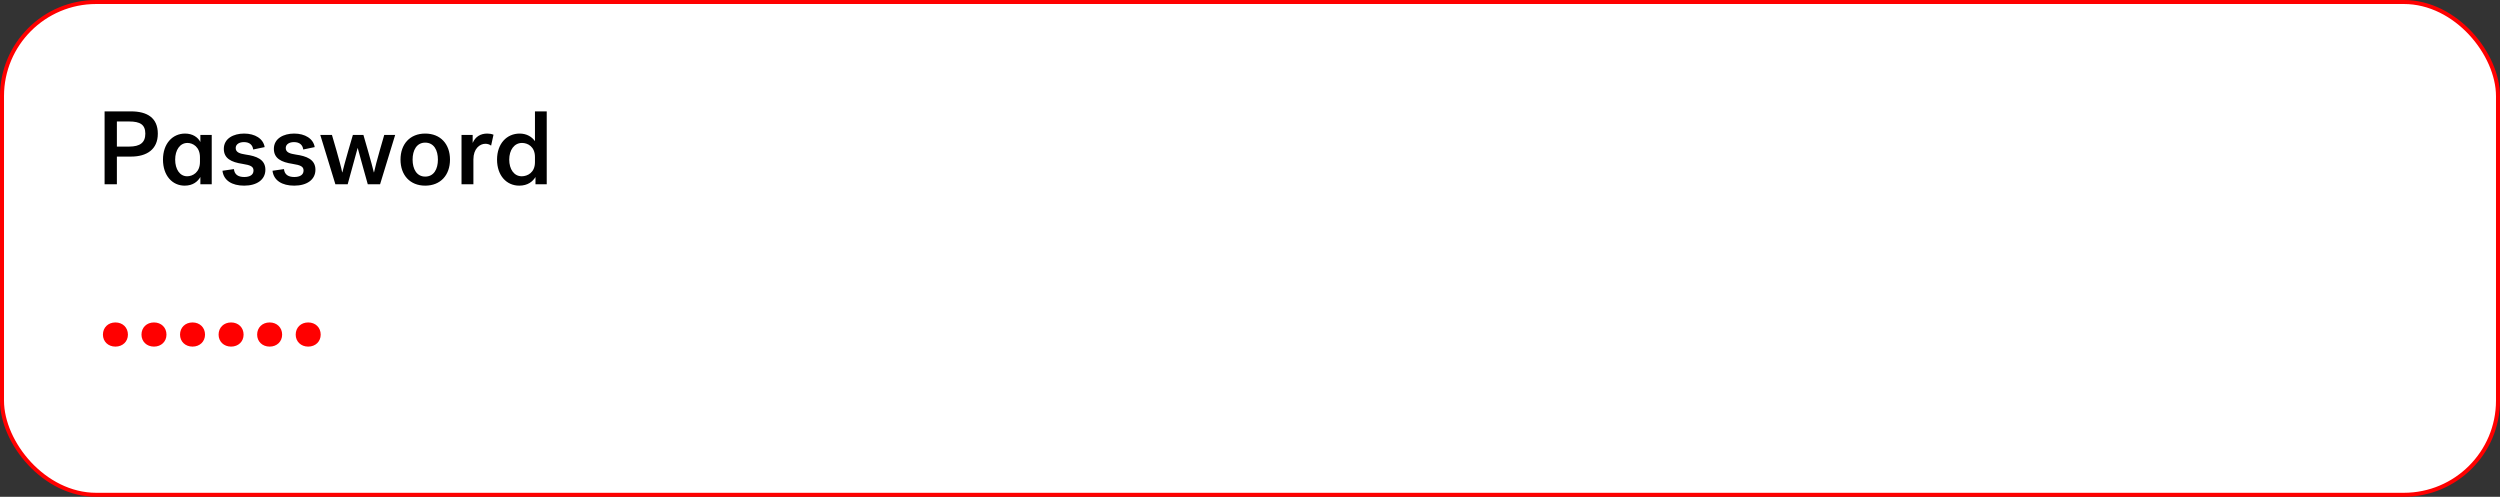 <svg width="312" height="62" viewBox="0 0 312 62" fill="none" xmlns="http://www.w3.org/2000/svg">
<rect x="0" y="0" width="312" height="62" fill="#333333" stroke="none"/>
<rect x="0.25" y="0.25" width="311.5" height="61.5" rx="11.75" fill="white"/>
<path d="M16.355 19.542C18.318 19.542 19.696 18.645 19.696 16.682C19.696 14.719 18.383 13.9 16.355 13.9H13.053V23H14.587V19.542H16.355ZM18.136 16.682C18.136 17.8 17.473 18.294 16.121 18.294H14.587V15.161H16.121C17.486 15.161 18.136 15.551 18.136 16.682ZM20.34 19.919C20.34 21.921 21.51 23.169 23.044 23.169C24.084 23.169 24.682 22.649 25.007 22.09V23H26.424V16.838H25.007V17.722C24.695 17.124 24.032 16.669 23.096 16.669C21.536 16.669 20.34 17.917 20.34 19.919ZM23.395 17.839C24.071 17.839 24.955 18.333 24.955 19.633V20.205C24.955 21.505 24.058 21.999 23.356 21.999C22.433 21.999 21.861 21.115 21.861 19.919C21.861 18.736 22.446 17.839 23.395 17.839ZM29.415 18.476C29.415 17.995 29.87 17.735 30.442 17.735C31.131 17.735 31.521 18.073 31.599 18.658L33.029 18.359C32.86 17.306 31.82 16.669 30.468 16.669C29.142 16.669 27.933 17.28 27.933 18.58C27.933 19.776 28.869 20.244 30.273 20.452C31.3 20.608 31.638 20.803 31.638 21.284C31.638 21.83 31.17 22.09 30.481 22.09C29.74 22.09 29.259 21.791 29.194 21.102L27.764 21.31C27.907 22.519 28.947 23.169 30.468 23.169C32.067 23.169 33.12 22.415 33.12 21.18C33.12 19.88 31.976 19.477 30.689 19.295C29.935 19.178 29.415 19.022 29.415 18.476ZM35.661 18.476C35.661 17.995 36.116 17.735 36.688 17.735C37.377 17.735 37.767 18.073 37.845 18.658L39.275 18.359C39.106 17.306 38.066 16.669 36.714 16.669C35.388 16.669 34.179 17.28 34.179 18.58C34.179 19.776 35.115 20.244 36.519 20.452C37.546 20.608 37.884 20.803 37.884 21.284C37.884 21.83 37.416 22.09 36.727 22.09C35.986 22.09 35.505 21.791 35.44 21.102L34.01 21.31C34.153 22.519 35.193 23.169 36.714 23.169C38.313 23.169 39.366 22.415 39.366 21.18C39.366 19.88 38.222 19.477 36.935 19.295C36.181 19.178 35.661 19.022 35.661 18.476ZM44.04 16.838C44.027 16.838 42.935 20.608 42.727 21.505H42.701C42.532 20.543 41.427 16.838 41.427 16.838H39.971L41.856 23H43.39C43.39 23 44.547 18.827 44.638 18.45C44.729 18.827 45.899 23 45.899 23H47.433L49.318 16.838H47.953C47.953 16.838 46.874 20.504 46.679 21.505H46.653C46.471 20.66 45.353 16.838 45.353 16.838H44.04ZM53.065 16.669C51.167 16.669 49.984 17.982 49.984 19.919C49.984 21.856 51.167 23.169 53.065 23.169C54.976 23.169 56.159 21.856 56.159 19.919C56.159 17.982 54.976 16.669 53.065 16.669ZM53.065 22.038C51.999 22.038 51.492 21.089 51.492 19.919C51.492 18.749 51.999 17.8 53.065 17.8C54.157 17.8 54.651 18.749 54.651 19.919C54.651 21.089 54.157 22.038 53.065 22.038ZM61.589 16.812C61.342 16.708 61.056 16.669 60.809 16.669C59.964 16.669 59.327 17.059 58.989 17.839V16.838H57.598V23H59.08V19.893C59.08 18.567 59.86 17.943 60.575 17.943C60.835 17.943 61.108 18.021 61.29 18.177L61.589 16.812ZM64.852 16.669C63.253 16.669 62.031 17.917 62.031 19.919C62.031 21.921 63.227 23.169 64.8 23.169C65.866 23.169 66.49 22.649 66.828 22.09V23H68.232V13.9H66.763V17.618C66.399 17.098 65.762 16.669 64.852 16.669ZM66.763 20.244C66.763 21.544 65.827 21.999 65.112 21.999C64.15 21.999 63.552 21.115 63.552 19.919C63.552 18.736 64.163 17.839 65.151 17.839C65.853 17.839 66.763 18.294 66.763 19.594V20.244Z" fill="black"/>
<path d="M12.845 41.762C12.845 42.62 13.495 43.257 14.405 43.257C15.315 43.257 15.965 42.62 15.965 41.762C15.965 40.878 15.315 40.241 14.405 40.241C13.495 40.241 12.845 40.878 12.845 41.762ZM17.657 41.762C17.657 42.62 18.306 43.257 19.216 43.257C20.127 43.257 20.776 42.62 20.776 41.762C20.776 40.878 20.127 40.241 19.216 40.241C18.306 40.241 17.657 40.878 17.657 41.762ZM22.468 41.762C22.468 42.62 23.118 43.257 24.028 43.257C24.938 43.257 25.588 42.62 25.588 41.762C25.588 40.878 24.938 40.241 24.028 40.241C23.118 40.241 22.468 40.878 22.468 41.762ZM27.28 41.762C27.28 42.62 27.93 43.257 28.84 43.257C29.75 43.257 30.4 42.62 30.4 41.762C30.4 40.878 29.75 40.241 28.84 40.241C27.93 40.241 27.28 40.878 27.28 41.762ZM32.091 41.762C32.091 42.62 32.741 43.257 33.651 43.257C34.561 43.257 35.211 42.62 35.211 41.762C35.211 40.878 34.561 40.241 33.651 40.241C32.741 40.241 32.091 40.878 32.091 41.762ZM36.903 41.762C36.903 42.62 37.553 43.257 38.463 43.257C39.373 43.257 40.023 42.62 40.023 41.762C40.023 40.878 39.373 40.241 38.463 40.241C37.553 40.241 36.903 40.878 36.903 41.762Z" fill="#FF0000"/>
<rect x="0.25" y="0.25" width="311.5" height="61.5" rx="11.75" stroke="#FF0000" stroke-width="0.5"/>
</svg>
